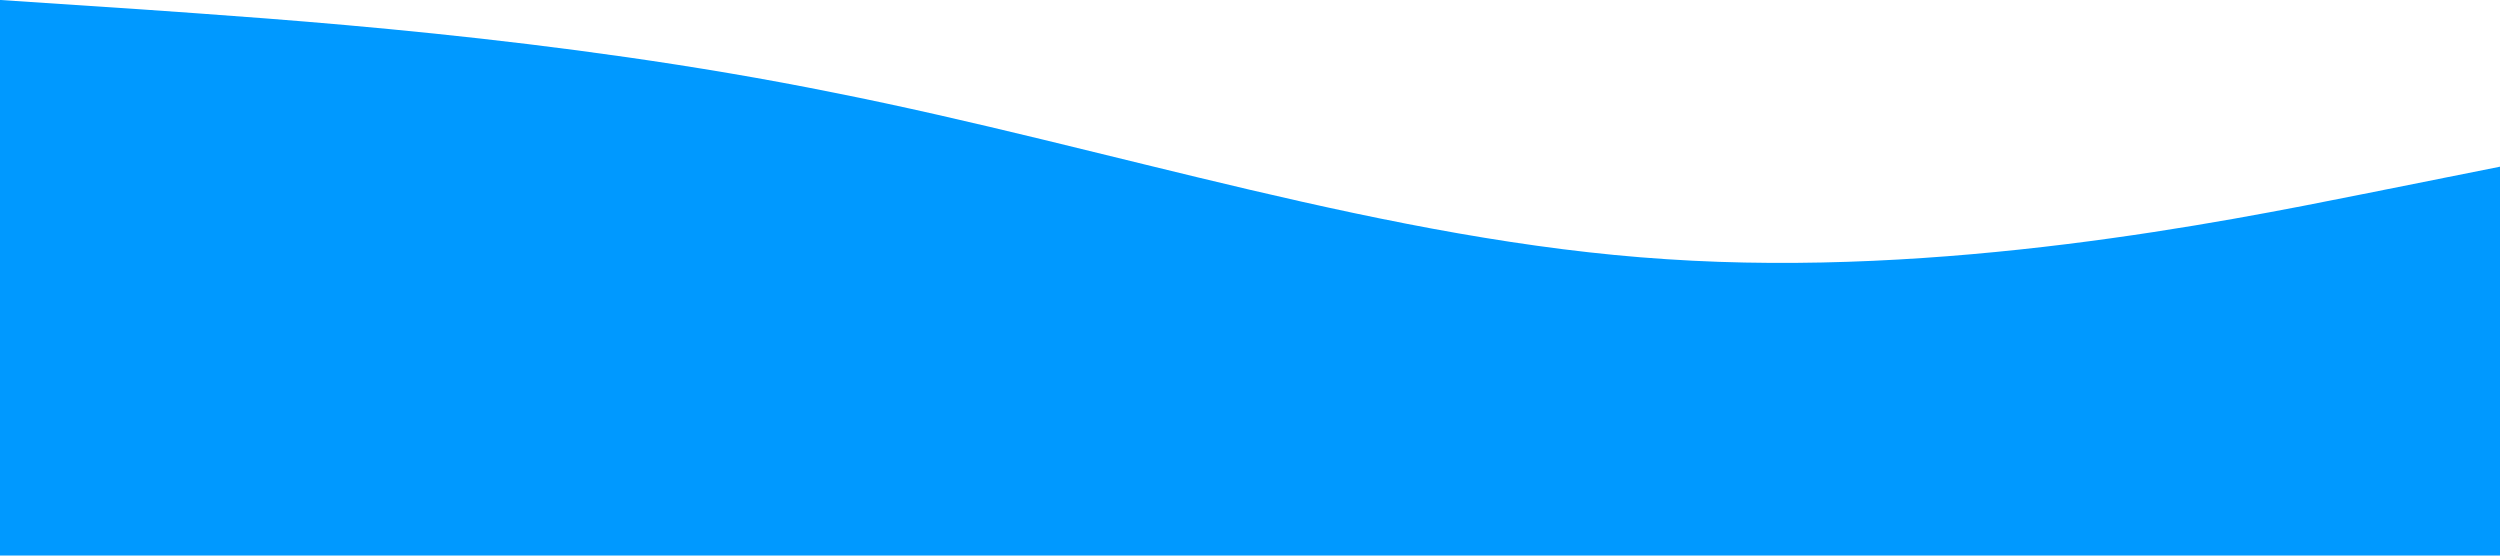 <svg xmlns="http://www.w3.org/2000/svg" viewBox="0 0 1440 320"><path fill="#0099ff" fill-opacity="1" d="M0,0L80,5.3C160,11,320,21,480,53.3C640,85,800,139,960,149.3C1120,160,1280,128,1360,112L1440,96L1440,320L1360,320C1280,320,1120,320,960,320C800,320,640,320,480,320C320,320,160,320,80,320L0,320Z"></path></svg>